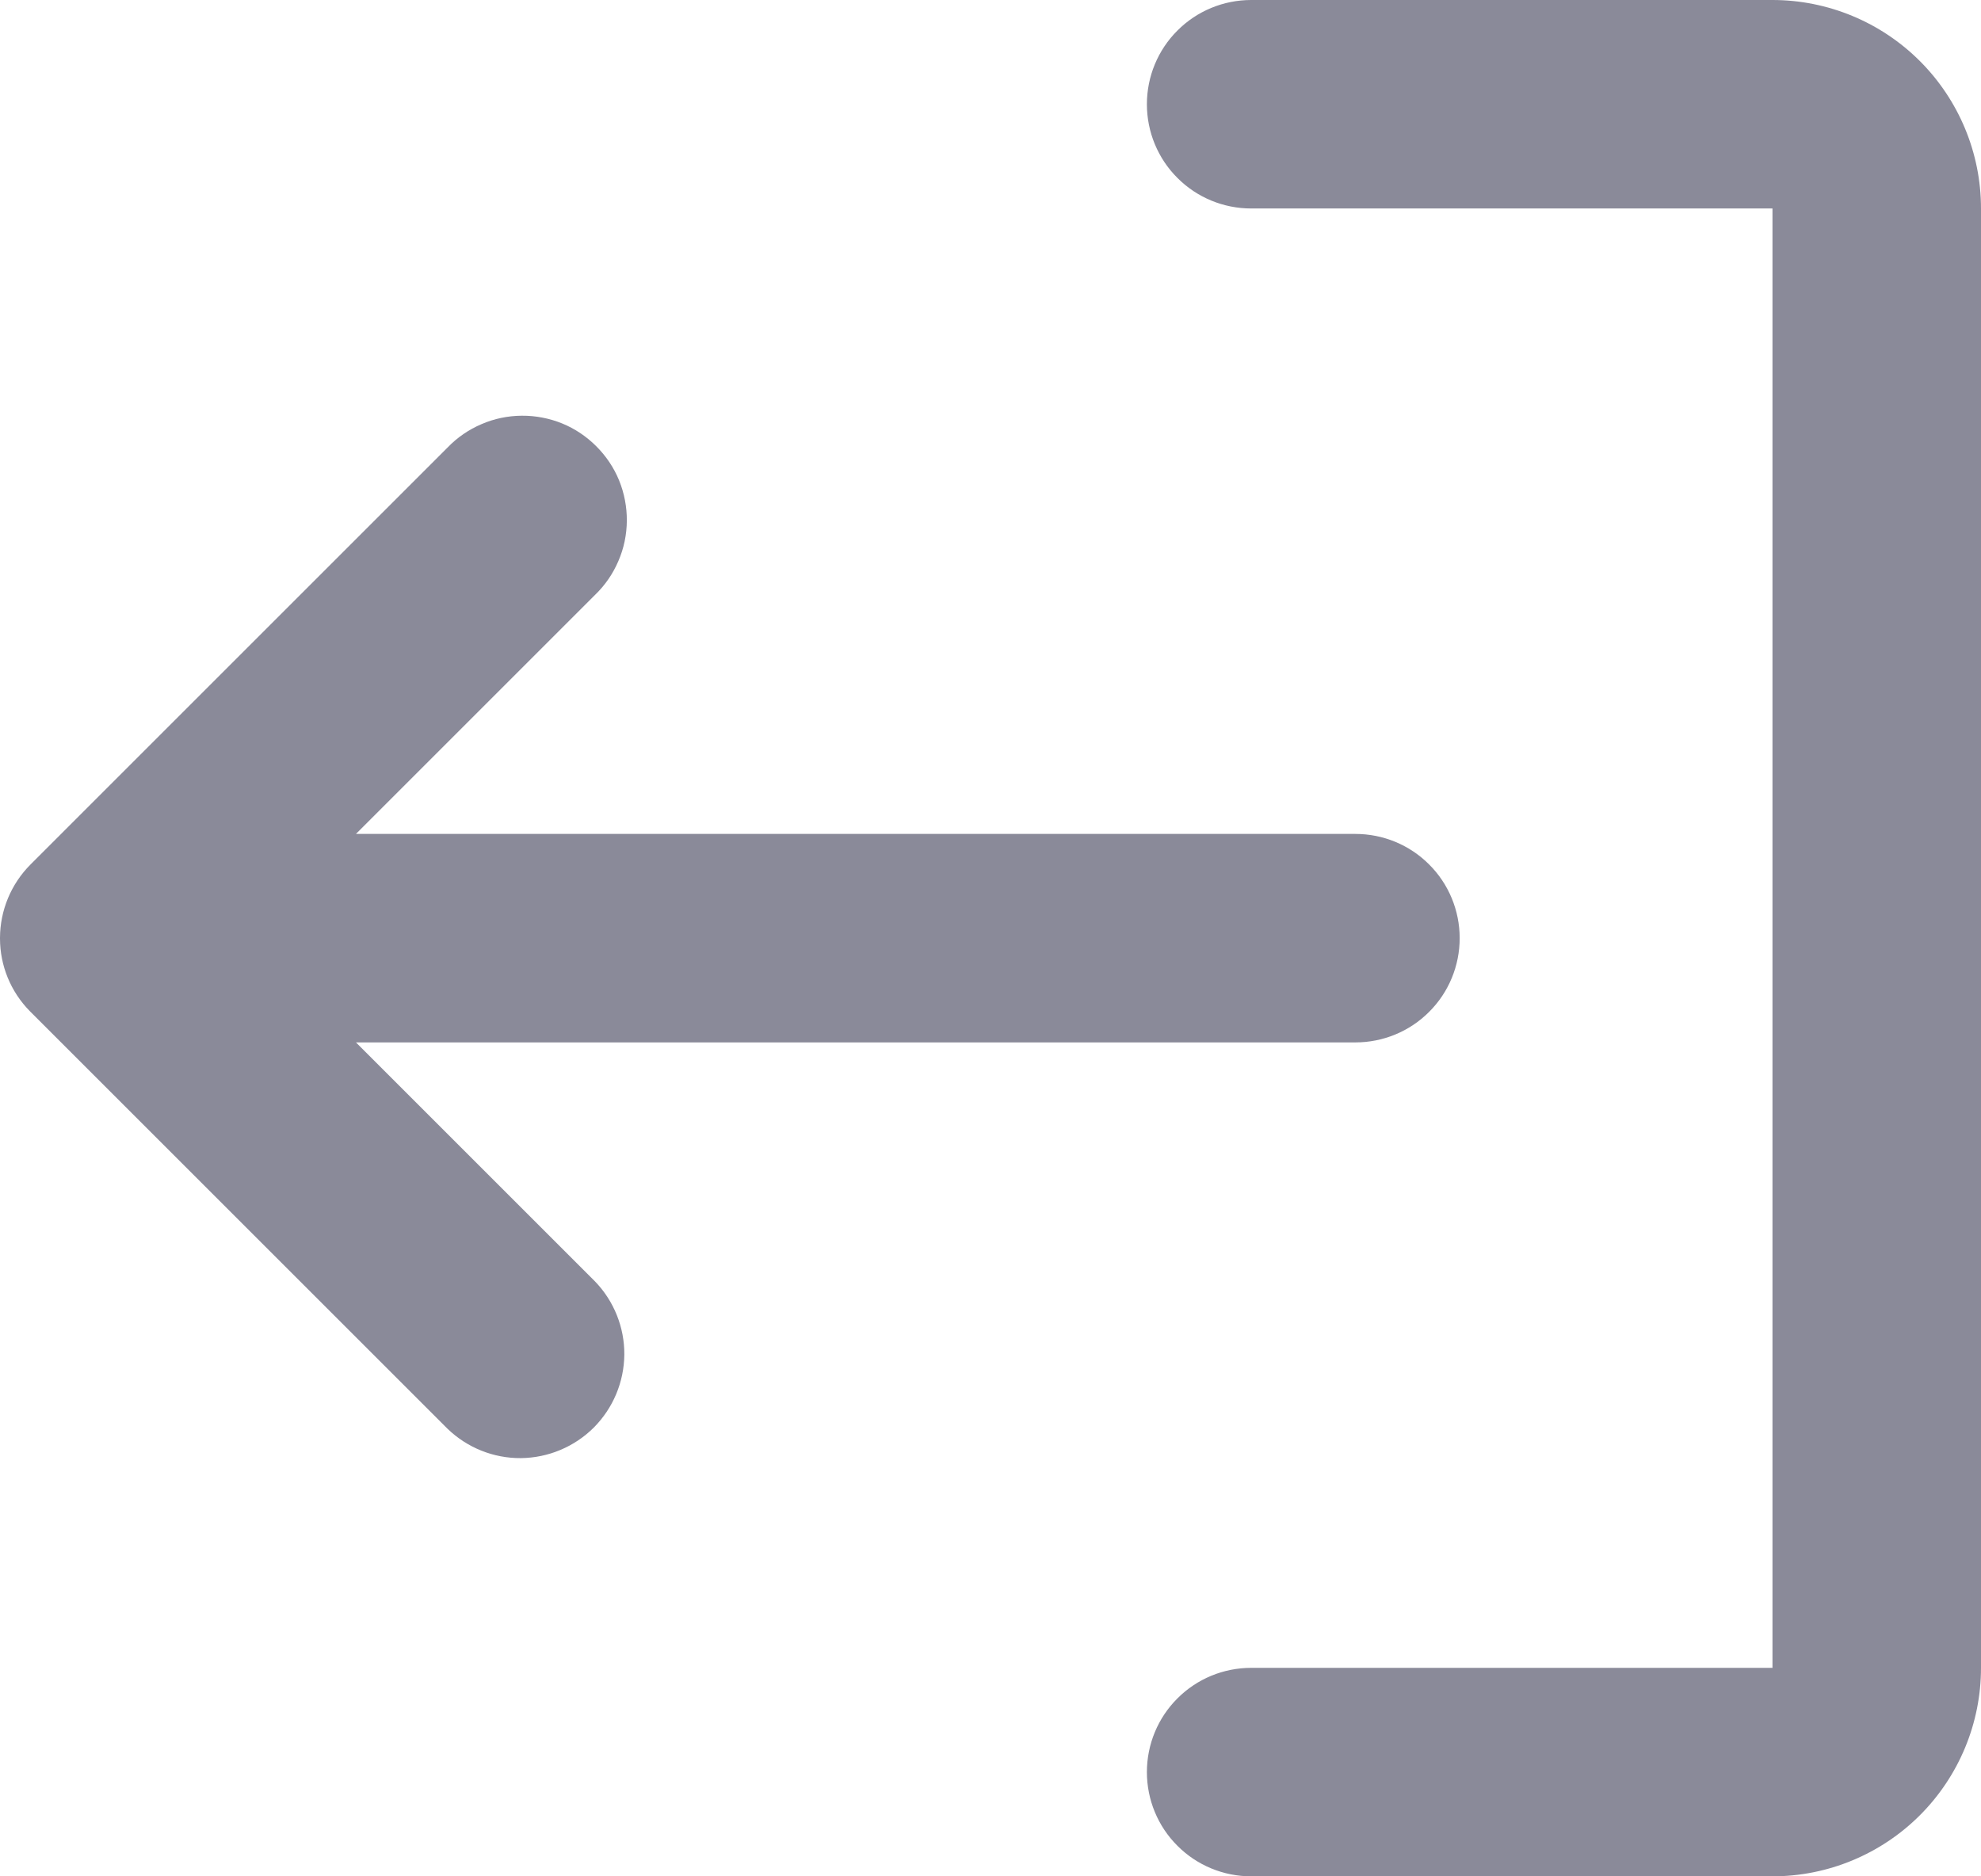 <svg width="19" height="18" viewBox="0 0 19 18" fill="none" xmlns="http://www.w3.org/2000/svg">
<g id="Group">
<path id="Vector" fill-rule="evenodd" clip-rule="evenodd" d="M11 17C11 16.735 11.105 16.48 11.293 16.293C11.48 16.105 11.735 16 12 16H17V2H12C11.735 2 11.48 1.895 11.293 1.707C11.105 1.52 11 1.265 11 1C11 0.735 11.105 0.48 11.293 0.293C11.48 0.105 11.735 0 12 0H17C17.53 0 18.039 0.211 18.414 0.586C18.789 0.961 19 1.47 19 2V16C19 16.53 18.789 17.039 18.414 17.414C18.039 17.789 17.53 18 17 18H12C11.735 18 11.48 17.895 11.293 17.707C11.105 17.52 11 17.265 11 17Z" fill="#8A8A99"/>
<path id="Vector_2" d="M0.286 9.7C0.103 9.514 0 9.264 0 9.003V8.997C0.001 8.733 0.106 8.48 0.293 8.293L4.293 4.293C4.385 4.197 4.496 4.121 4.618 4.069C4.74 4.016 4.871 3.989 5.004 3.988C5.136 3.987 5.268 4.012 5.391 4.062C5.514 4.112 5.625 4.187 5.719 4.281C5.813 4.375 5.888 4.486 5.938 4.609C5.988 4.732 6.013 4.864 6.012 4.996C6.011 5.129 5.984 5.26 5.931 5.382C5.879 5.504 5.803 5.615 5.707 5.707L3.414 8H13C13.265 8 13.52 8.105 13.707 8.293C13.895 8.48 14 8.735 14 9C14 9.265 13.895 9.52 13.707 9.707C13.52 9.895 13.265 10 13 10H3.414L5.707 12.293C5.889 12.482 5.99 12.734 5.988 12.996C5.985 13.259 5.88 13.509 5.695 13.695C5.509 13.88 5.259 13.985 4.996 13.988C4.734 13.99 4.482 13.889 4.293 13.707L0.293 9.707L0.286 9.7Z" fill="#8A8A99"/>
</g>
</svg>
